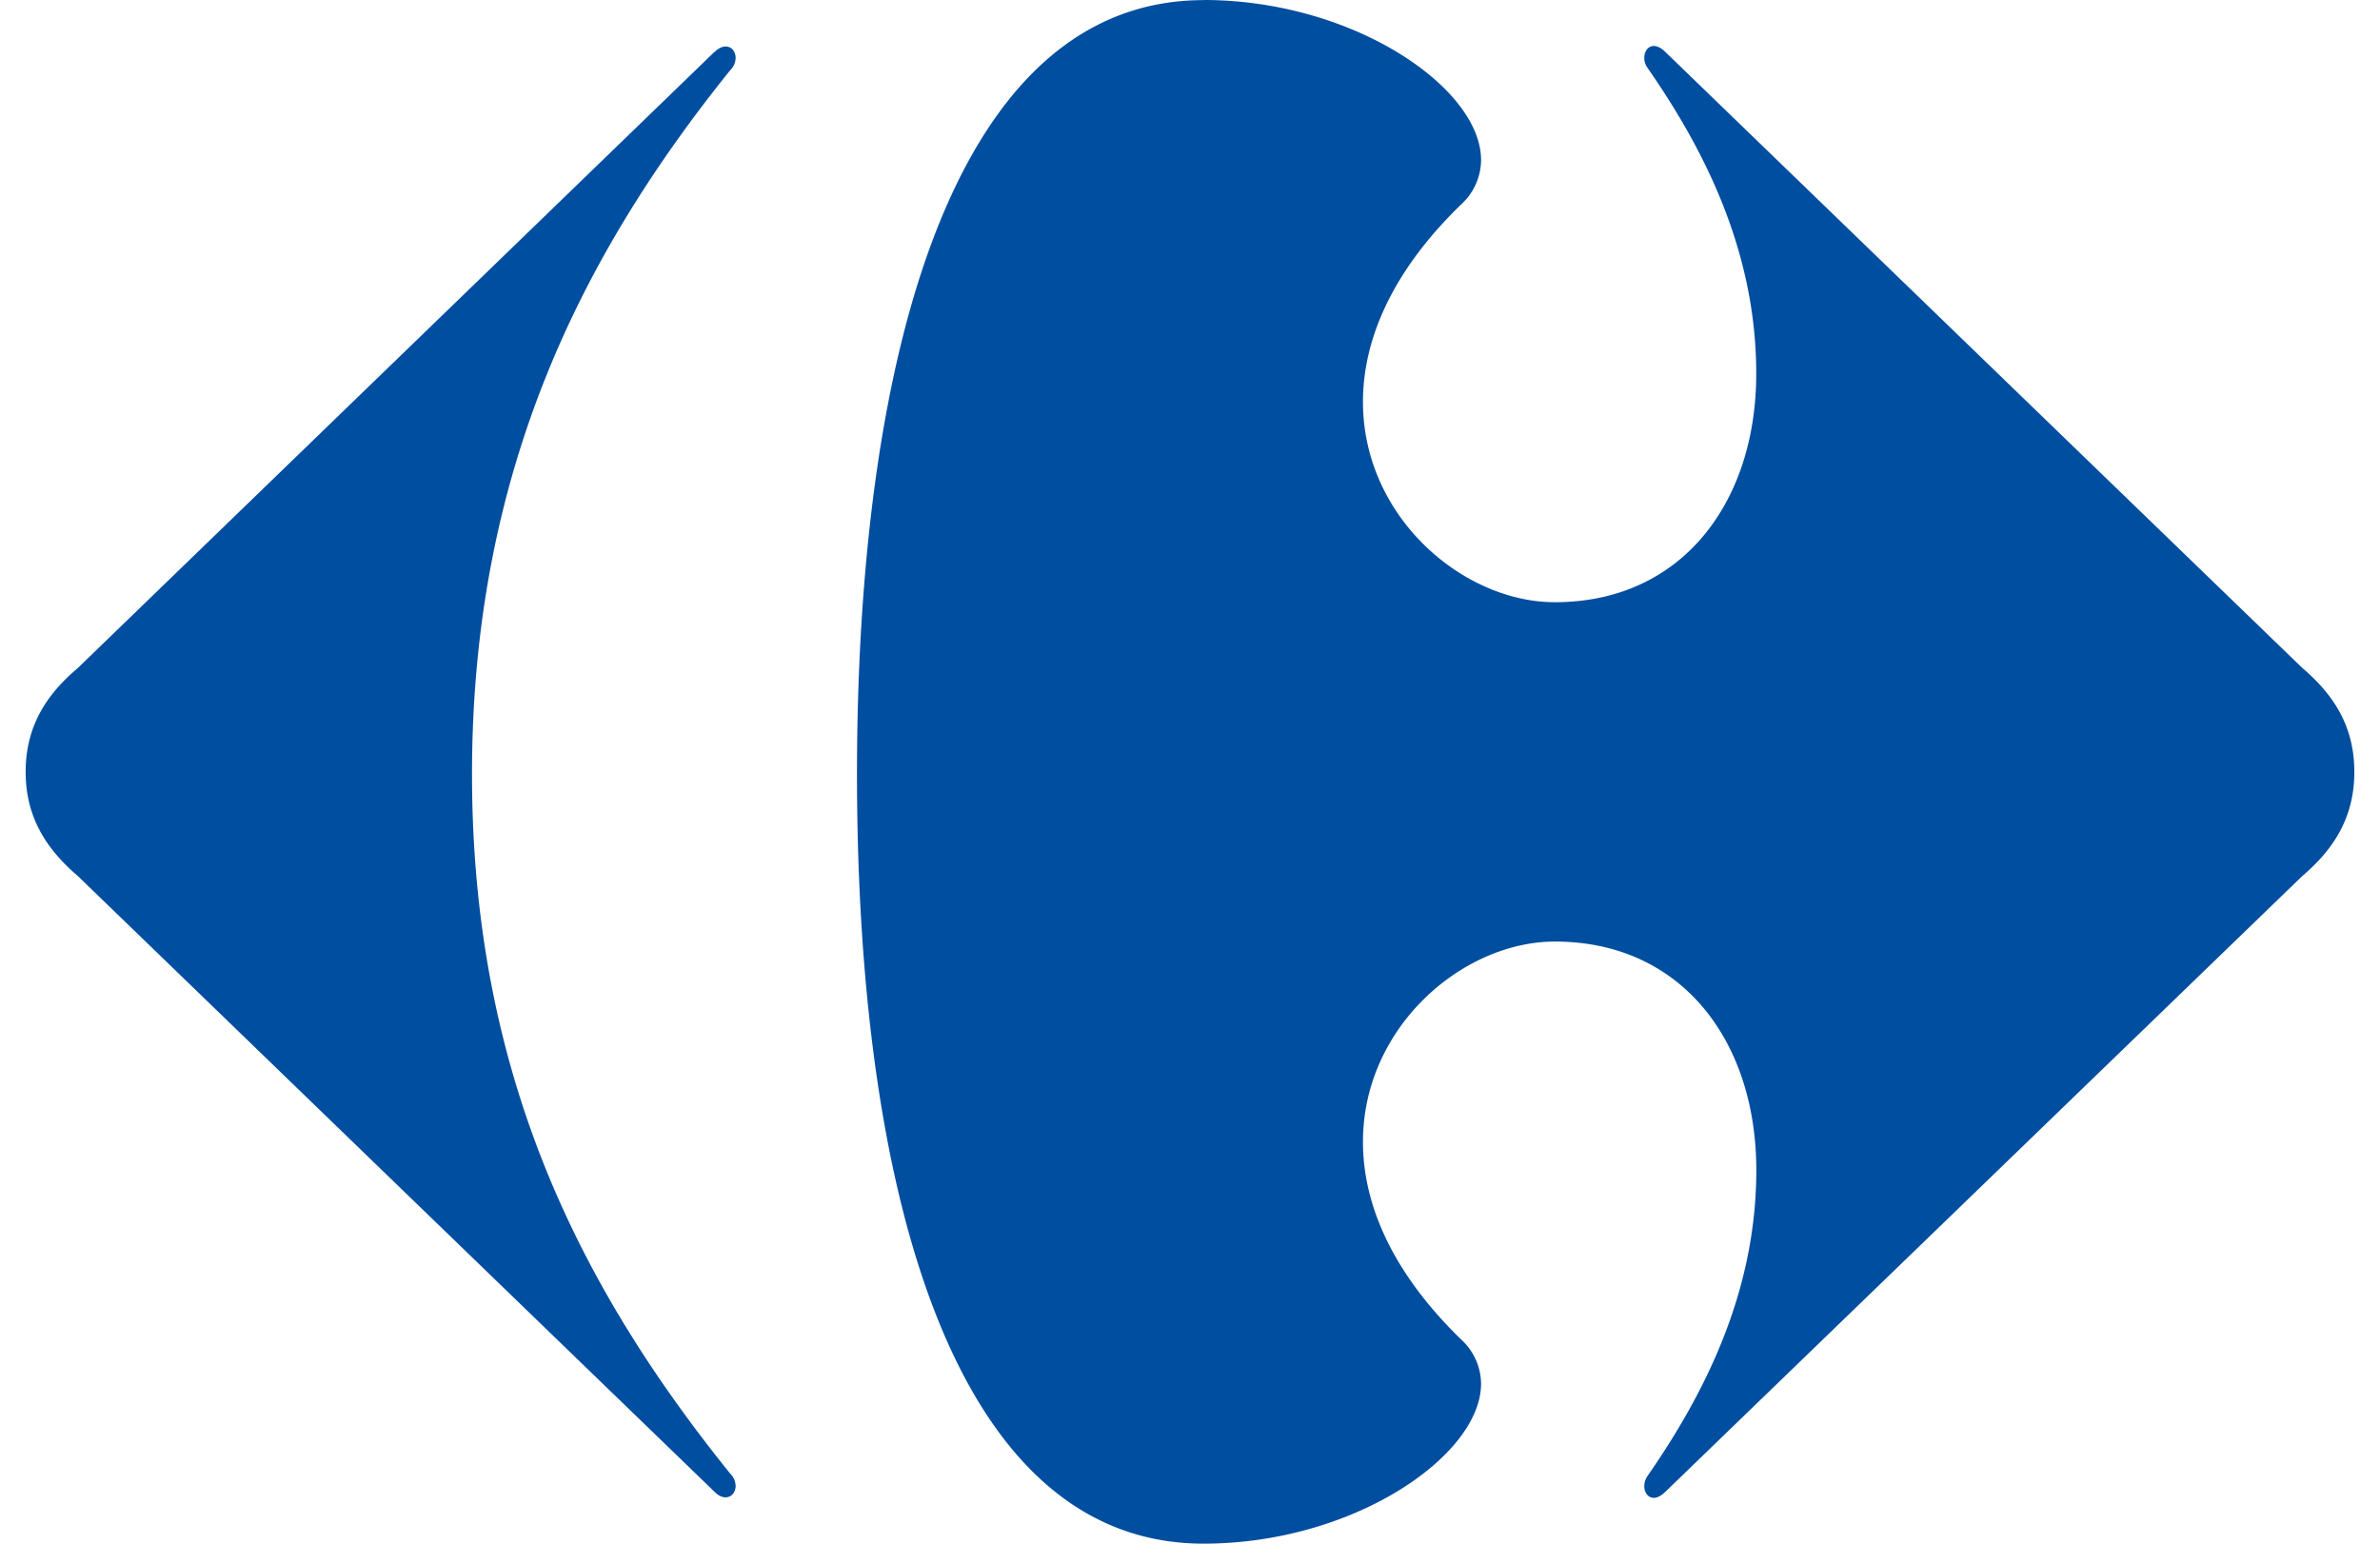 <svg fill="#004E9F" role="img" viewBox="0 0 37 24" xmlns="http://www.w3.org/2000/svg"><title>Carrefour</title><path d="M18.711 0.002c-3.875 0-5.388 5.491-5.388 12.035 0 6.546 1.513 11.963 5.388 11.963 2.324 0 4.306-1.362 4.314-2.481a0.943 0.943 0 0 0-0.3-0.684c-1.101-1.065-1.533-2.13-1.536-3.068-0.008-1.793 1.548-3.128 2.983-3.128 1.97 0 3.133 1.549 3.132 3.555 0 1.901-0.81 3.484-1.69 4.752a0.291 0.291 0 0 0-0.052 0.161c0 0.098 0.06 0.181 0.148 0.181 0.053 0 0.115-0.03 0.184-0.098l9.897-9.569c0.495-0.422 0.81-0.917 0.81-1.619 0-0.706-0.317-1.198-0.81-1.618l-9.897-9.572c-0.068-0.068-0.131-0.097-0.184-0.097-0.089 0-0.146 0.083-0.148 0.181 0 0.053 0.015 0.11 0.052 0.161 0.881 1.267 1.689 2.851 1.689 4.752 0 2.005-1.161 3.554-3.131 3.554-1.433 0-2.99-1.333-2.983-3.127 0.003-0.938 0.434-2.003 1.536-3.067A0.941 0.941 0 0 0 23.025 2.483c-0.006-1.121-1.99-2.483-4.314-2.483m-7.607 0.81L1.209 10.387C0.715 10.805 0.399 11.298 0.399 12.001c0 0.701 0.317 1.196 0.81 1.618l9.895 9.571c0.063 0.065 0.125 0.091 0.177 0.09 0.094 0 0.158-0.086 0.155-0.185a0.284 0.284 0 0 0-0.086-0.186C9.027 20.025 7.338 16.716 7.338 12.037c0-4.682 1.689-8.056 4.012-10.943a0.279 0.279 0 0 0 0.086-0.186c0.003-0.103-0.06-0.186-0.155-0.185-0.051 0-0.113 0.026-0.177 0.09"/></svg>